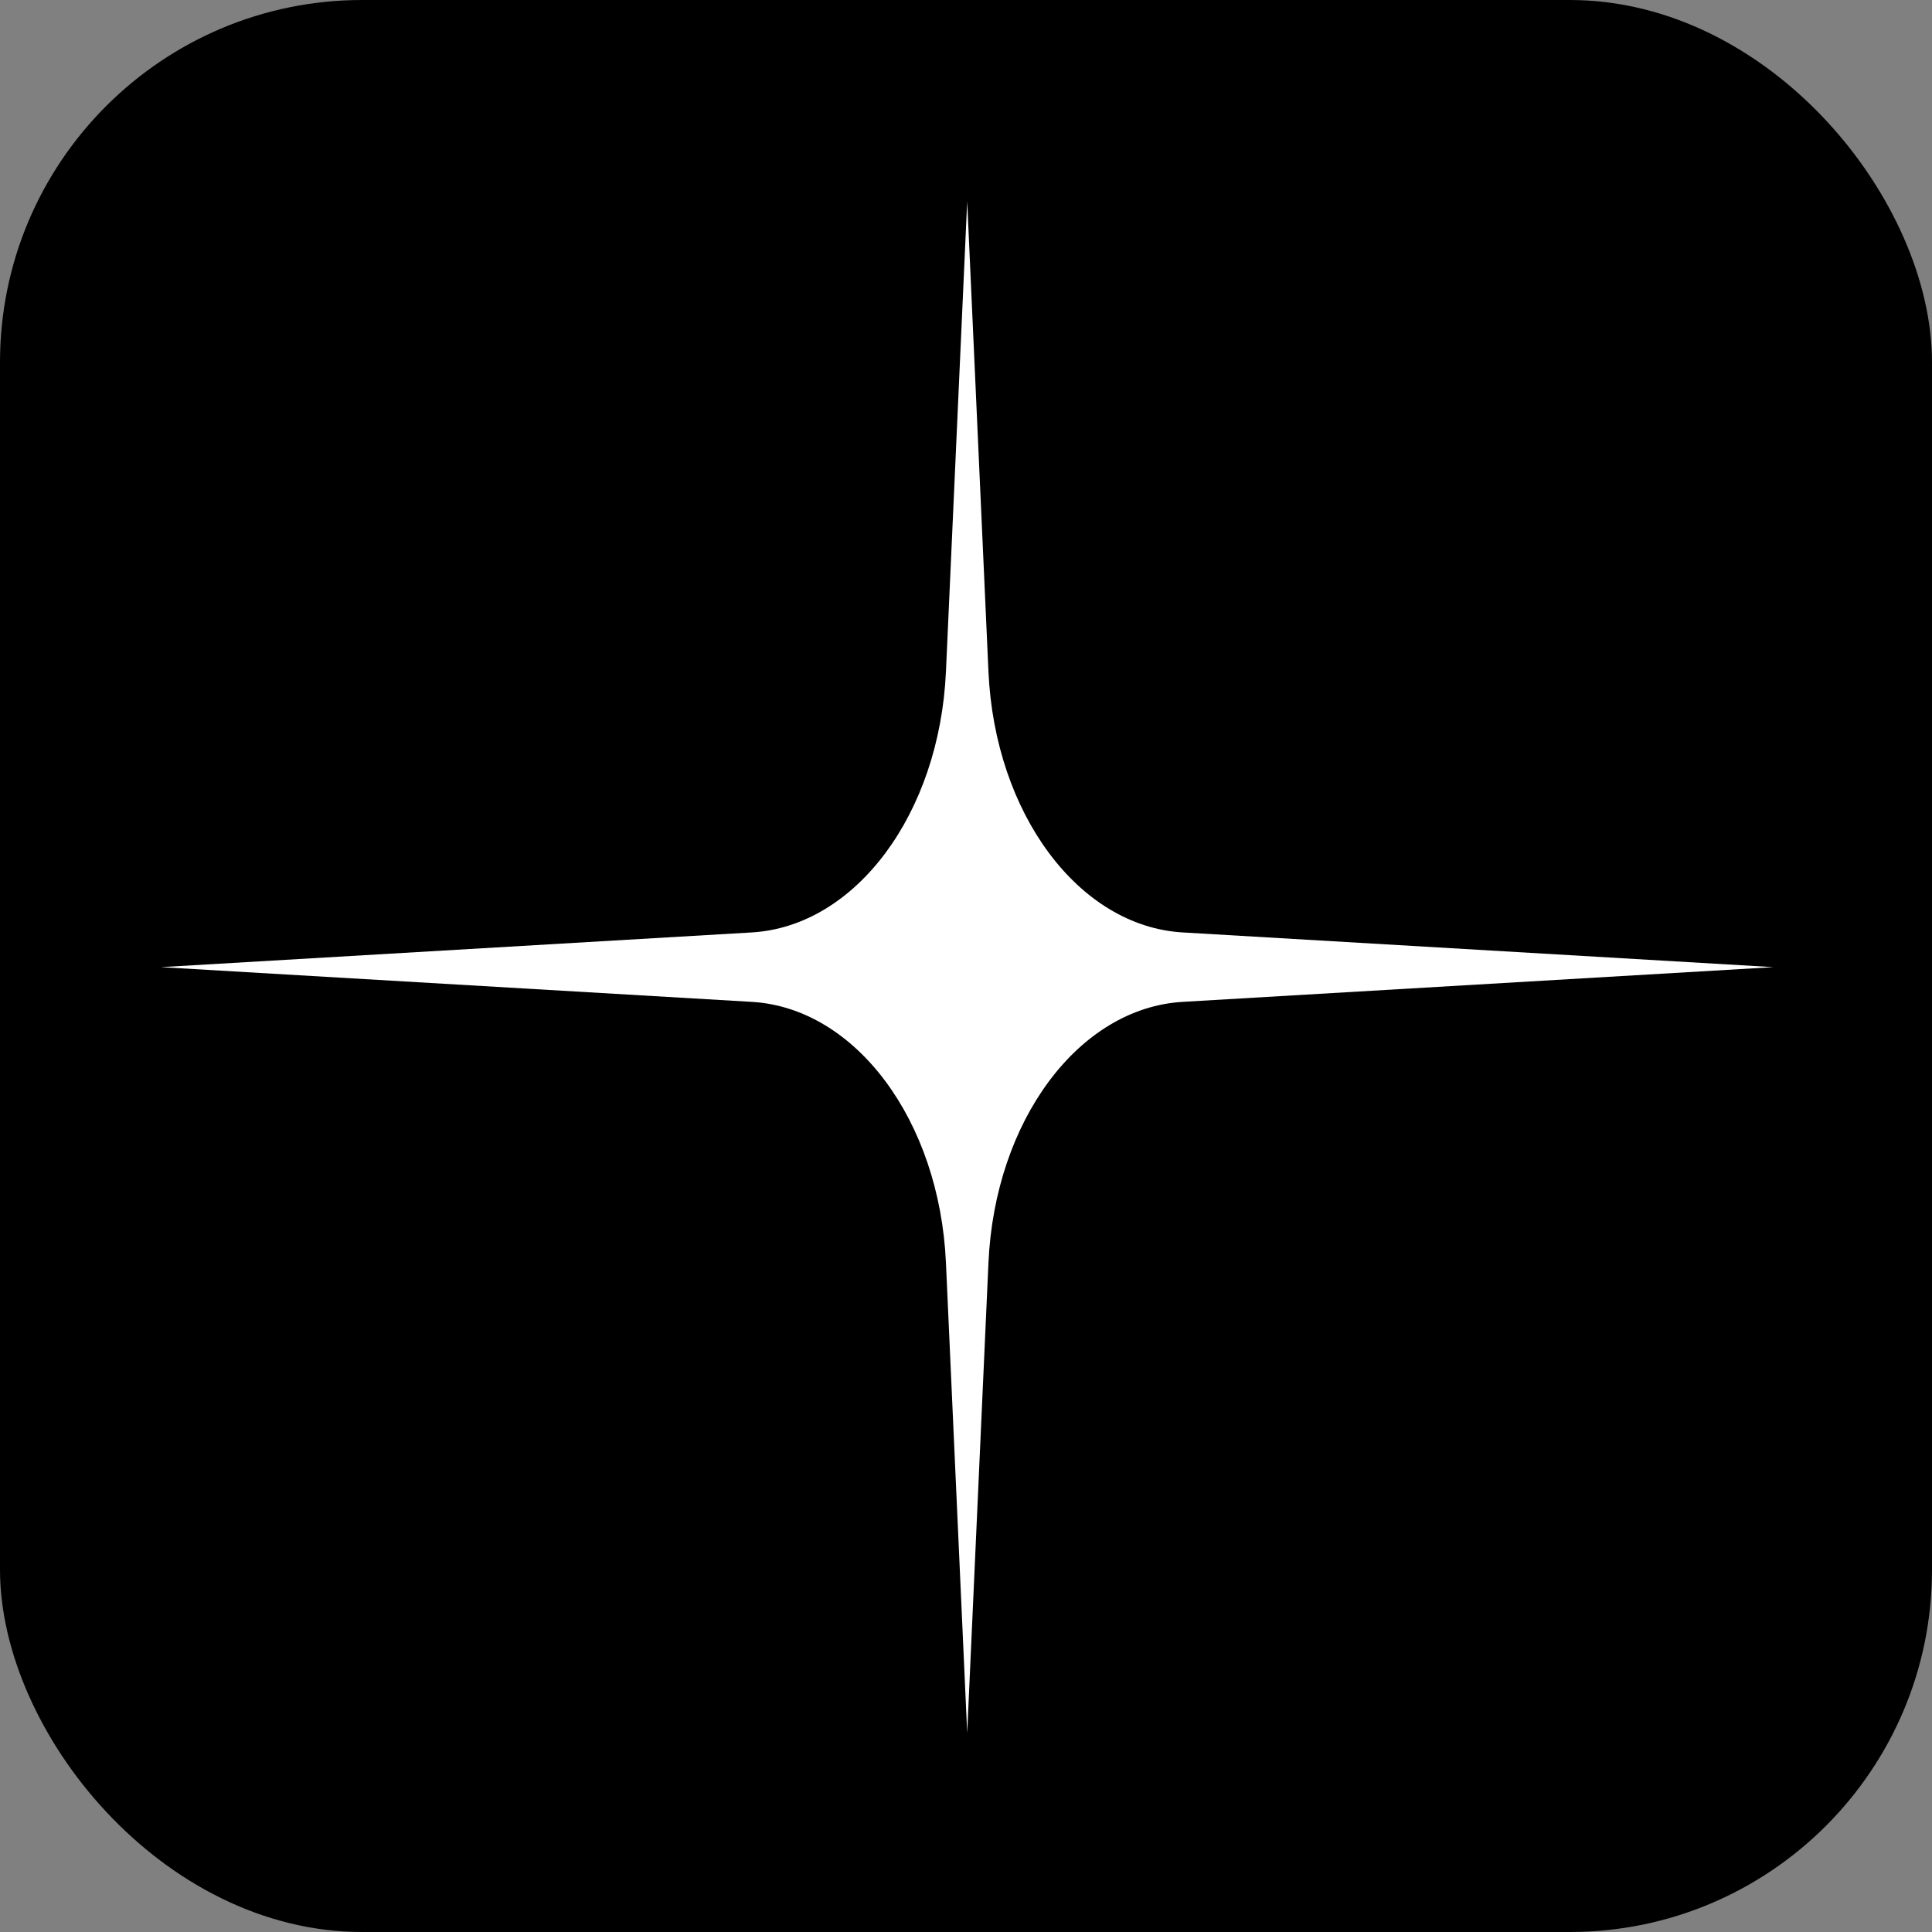 <svg viewBox="0 0 192 192" xmlns="http://www.w3.org/2000/svg"><rect x="0" y="0" width="192" height="192" fill="#808080" stroke="none"/><g fill="none" fill-rule="evenodd"><rect fill="#000" height="192" rx="36" width="192"/><path d="m58.708 79.564-58.708-3.451 58.708-3.449c10.331-.608 18.661-11.796 19.299-25.923l2.112-46.74 2.113 46.74c.638 14.127 8.968 25.316 19.299 25.923l58.708 3.449-58.708 3.451c-10.331.606-18.661 11.796-19.299 25.924l-2.113 46.74-2.112-46.74c-.638-14.128-8.968-25.317-19.299-25.924z" fill="#fff" fill-rule="nonzero" transform="translate(16 20)"/></g></svg>